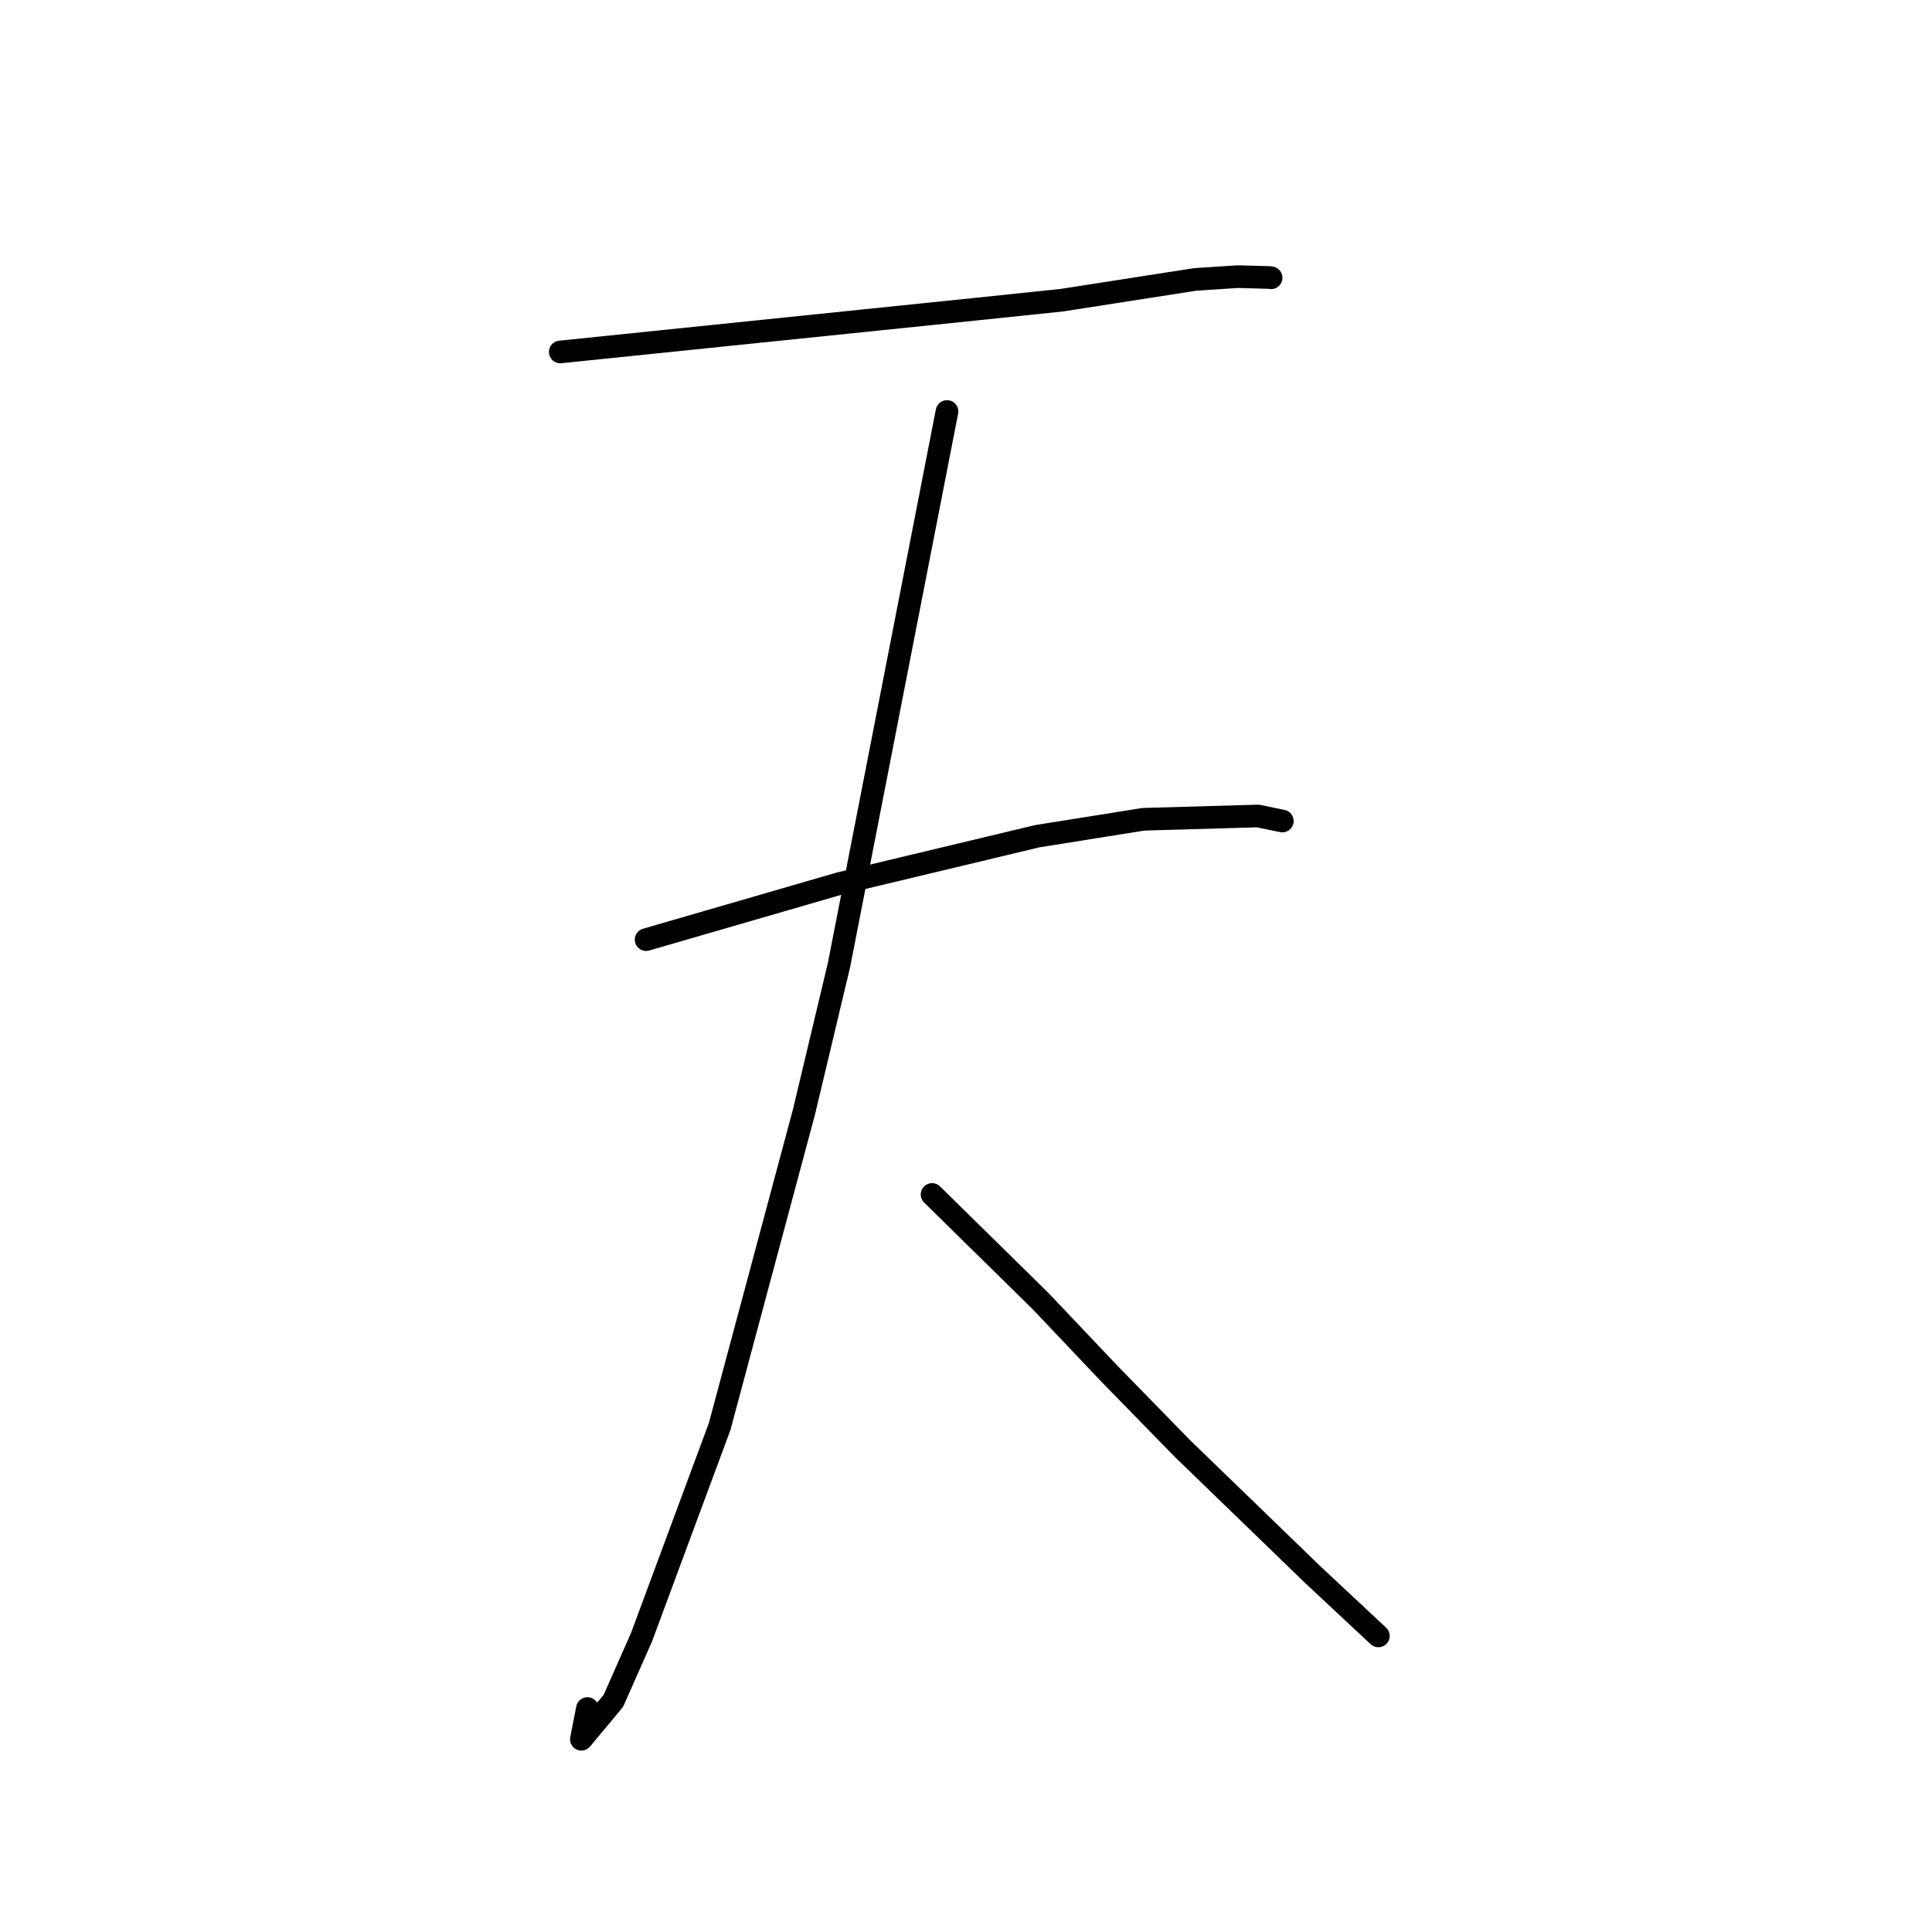 <?xml version="1.0" standalone="no"?>
    <svg width="256" height="256" xmlns="http://www.w3.org/2000/svg" version="1.1">
    <polyline stroke="black" stroke-width="3" stroke-linecap="round" fill="transparent" stroke-linejoin="round" points="74.239 46.636 101.615 43.818 128.99 40.999 140.707 39.776 158.369 37.026 164.009 36.656 168.295 36.775 168.399 36.8 168.42 36.805 168.429 36.807 " />
        <polyline stroke="black" stroke-width="3" stroke-linecap="round" fill="transparent" stroke-linejoin="round" points="85.613 124.505 98.431 120.788 111.25 117.07 137.438 110.804 151.493 108.56 166.69 108.122 169.658 108.736 169.916 108.79 " />
        <polyline stroke="black" stroke-width="3" stroke-linecap="round" fill="transparent" stroke-linejoin="round" points="125.482 54.526 118.333 91.169 111.184 127.812 106.538 147.311 95.355 189.025 84.999 216.951 81.274 225.371 77.036 230.461 77.832 226.39 " />
        <polyline stroke="black" stroke-width="3" stroke-linecap="round" fill="transparent" stroke-linejoin="round" points="123.503 158.272 130.681 165.327 137.859 172.383 146.966 181.985 156.616 191.875 173.961 208.662 181.851 216.03 182.64 216.766 " />
        </svg>